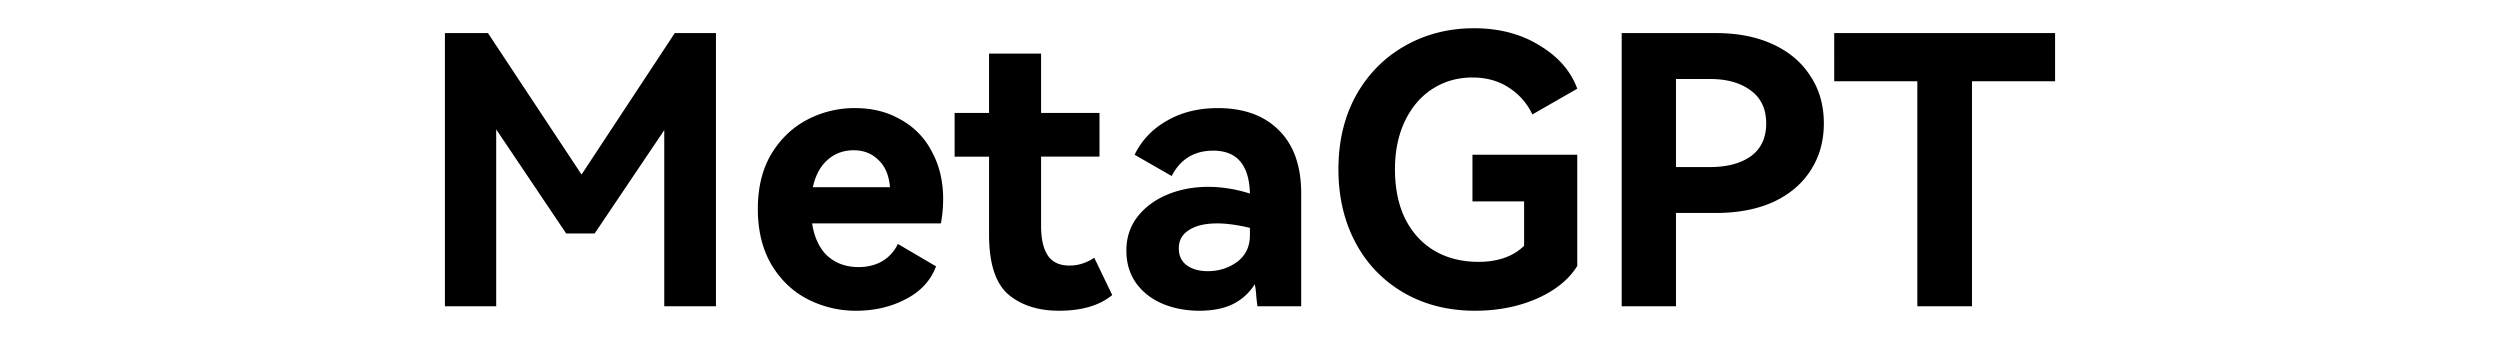 <svg fill="currentColor" fill-rule="evenodd" height="1em" style="flex:none;line-height:1" viewBox="0 0 118 24" xmlns="http://www.w3.org/2000/svg"><title>MetaGPT</title><path d="M18.273 2.343h2.916v19.34H17.53V9.213l-4.93 7.318h-2.014L5.631 9.16v12.523H2V2.343h3.048l6.626 10.014 6.6-10.014zM31.046 7.654c1.22 0 2.297.273 3.234.819a5.362 5.362 0 012.2 2.272c.53.969.795 2.087.795 3.355a9.55 9.55 0 01-.16 1.718h-9.117c.16 1.021.53 1.796 1.113 2.325.584.51 1.308.766 2.174.766.618 0 1.166-.132 1.643-.396a2.787 2.787 0 001.14-1.242l2.703 1.585c-.371 1.004-1.087 1.779-2.147 2.325-1.042.546-2.208.819-3.498.819a7.414 7.414 0 01-3.446-.819c-1.06-.546-1.917-1.365-2.57-2.457-.637-1.092-.955-2.404-.955-3.937 0-1.514.318-2.809.954-3.883.654-1.075 1.502-1.885 2.545-2.431a7.202 7.202 0 013.392-.82zm-.106 2.985c-.724 0-1.343.23-1.855.687-.512.458-.857 1.101-1.034 1.929h5.46c-.07-.846-.344-1.488-.822-1.929-.459-.458-1.042-.687-1.749-.687zM49.245 20.89c-.901.74-2.156 1.11-3.764 1.11-1.484 0-2.685-.387-3.604-1.163-.901-.792-1.352-2.201-1.352-4.227V11.09h-2.438V7.996h2.438v-4.2h3.684v4.2h4.135v3.091h-4.135v4.915c0 .916.16 1.611.477 2.087.318.475.83.713 1.537.713.619 0 1.202-.185 1.75-.555l1.272 2.642zM56.715 7.654c1.855 0 3.304.528 4.347 1.585 1.042 1.04 1.563 2.528 1.563 4.465v7.979h-3.1c-.018-.14-.045-.37-.08-.687a5.61 5.61 0 00-.106-.872 3.868 3.868 0 01-1.59 1.427c-.637.3-1.414.449-2.333.449-.954 0-1.828-.167-2.624-.502-.777-.335-1.395-.819-1.855-1.453-.46-.652-.689-1.418-.689-2.299 0-.915.256-1.708.769-2.377.53-.687 1.236-1.216 2.12-1.586.883-.37 1.855-.554 2.915-.554.955 0 1.935.158 2.942.475-.053-2.025-.919-3.038-2.597-3.038-1.343 0-2.324.599-2.942 1.796l-2.624-1.506c.495-1.021 1.255-1.823 2.28-2.404 1.024-.599 2.226-.898 3.604-.898zm2.28 8.48c-.884-.21-1.653-.316-2.306-.316-.866 0-1.538.158-2.015.475-.477.3-.715.731-.715 1.295 0 .51.185.907.556 1.189.389.282.884.422 1.484.422.795 0 1.493-.22 2.094-.66.6-.458.901-1.083.901-1.876v-.528zM74.75 14.259v-3.303h7.42v7.874c-.6.968-1.563 1.743-2.888 2.325-1.308.563-2.757.845-4.347.845-1.89 0-3.57-.423-5.036-1.268a8.808 8.808 0 01-3.419-3.54c-.812-1.515-1.219-3.25-1.219-5.205 0-1.973.415-3.717 1.246-5.231.848-1.515 2.005-2.686 3.472-3.514C71.445 2.414 73.07 2 74.856 2c1.784 0 3.33.405 4.638 1.215 1.325.793 2.217 1.814 2.677 3.065l-3.18 1.823a4.496 4.496 0 00-1.67-1.902c-.725-.476-1.582-.714-2.571-.714-1.043 0-1.98.265-2.81.793-.83.528-1.484 1.286-1.961 2.272-.477.987-.716 2.131-.716 3.435 0 1.338.239 2.5.716 3.487.495.987 1.184 1.744 2.067 2.272.901.529 1.944.793 3.128.793 1.378 0 2.456-.379 3.233-1.136v-3.144H74.75zM91.995 2.343c1.537 0 2.88.265 4.029.793 1.148.528 2.032 1.277 2.65 2.246.636.95.954 2.07.954 3.355 0 1.268-.318 2.387-.954 3.355-.618.952-1.502 1.691-2.65 2.22-1.149.51-2.492.766-4.029.766h-2.836v6.605h-3.843V2.343h6.679zm-.424 9.485c1.201 0 2.165-.255 2.889-.766.724-.528 1.087-1.303 1.087-2.325 0-1.021-.363-1.796-1.087-2.325-.724-.546-1.688-.819-2.889-.819h-2.412v6.235h2.412zM100.363 2.343H116v3.409h-5.884v15.931h-3.869V5.752h-5.884V2.343z"></path></svg>